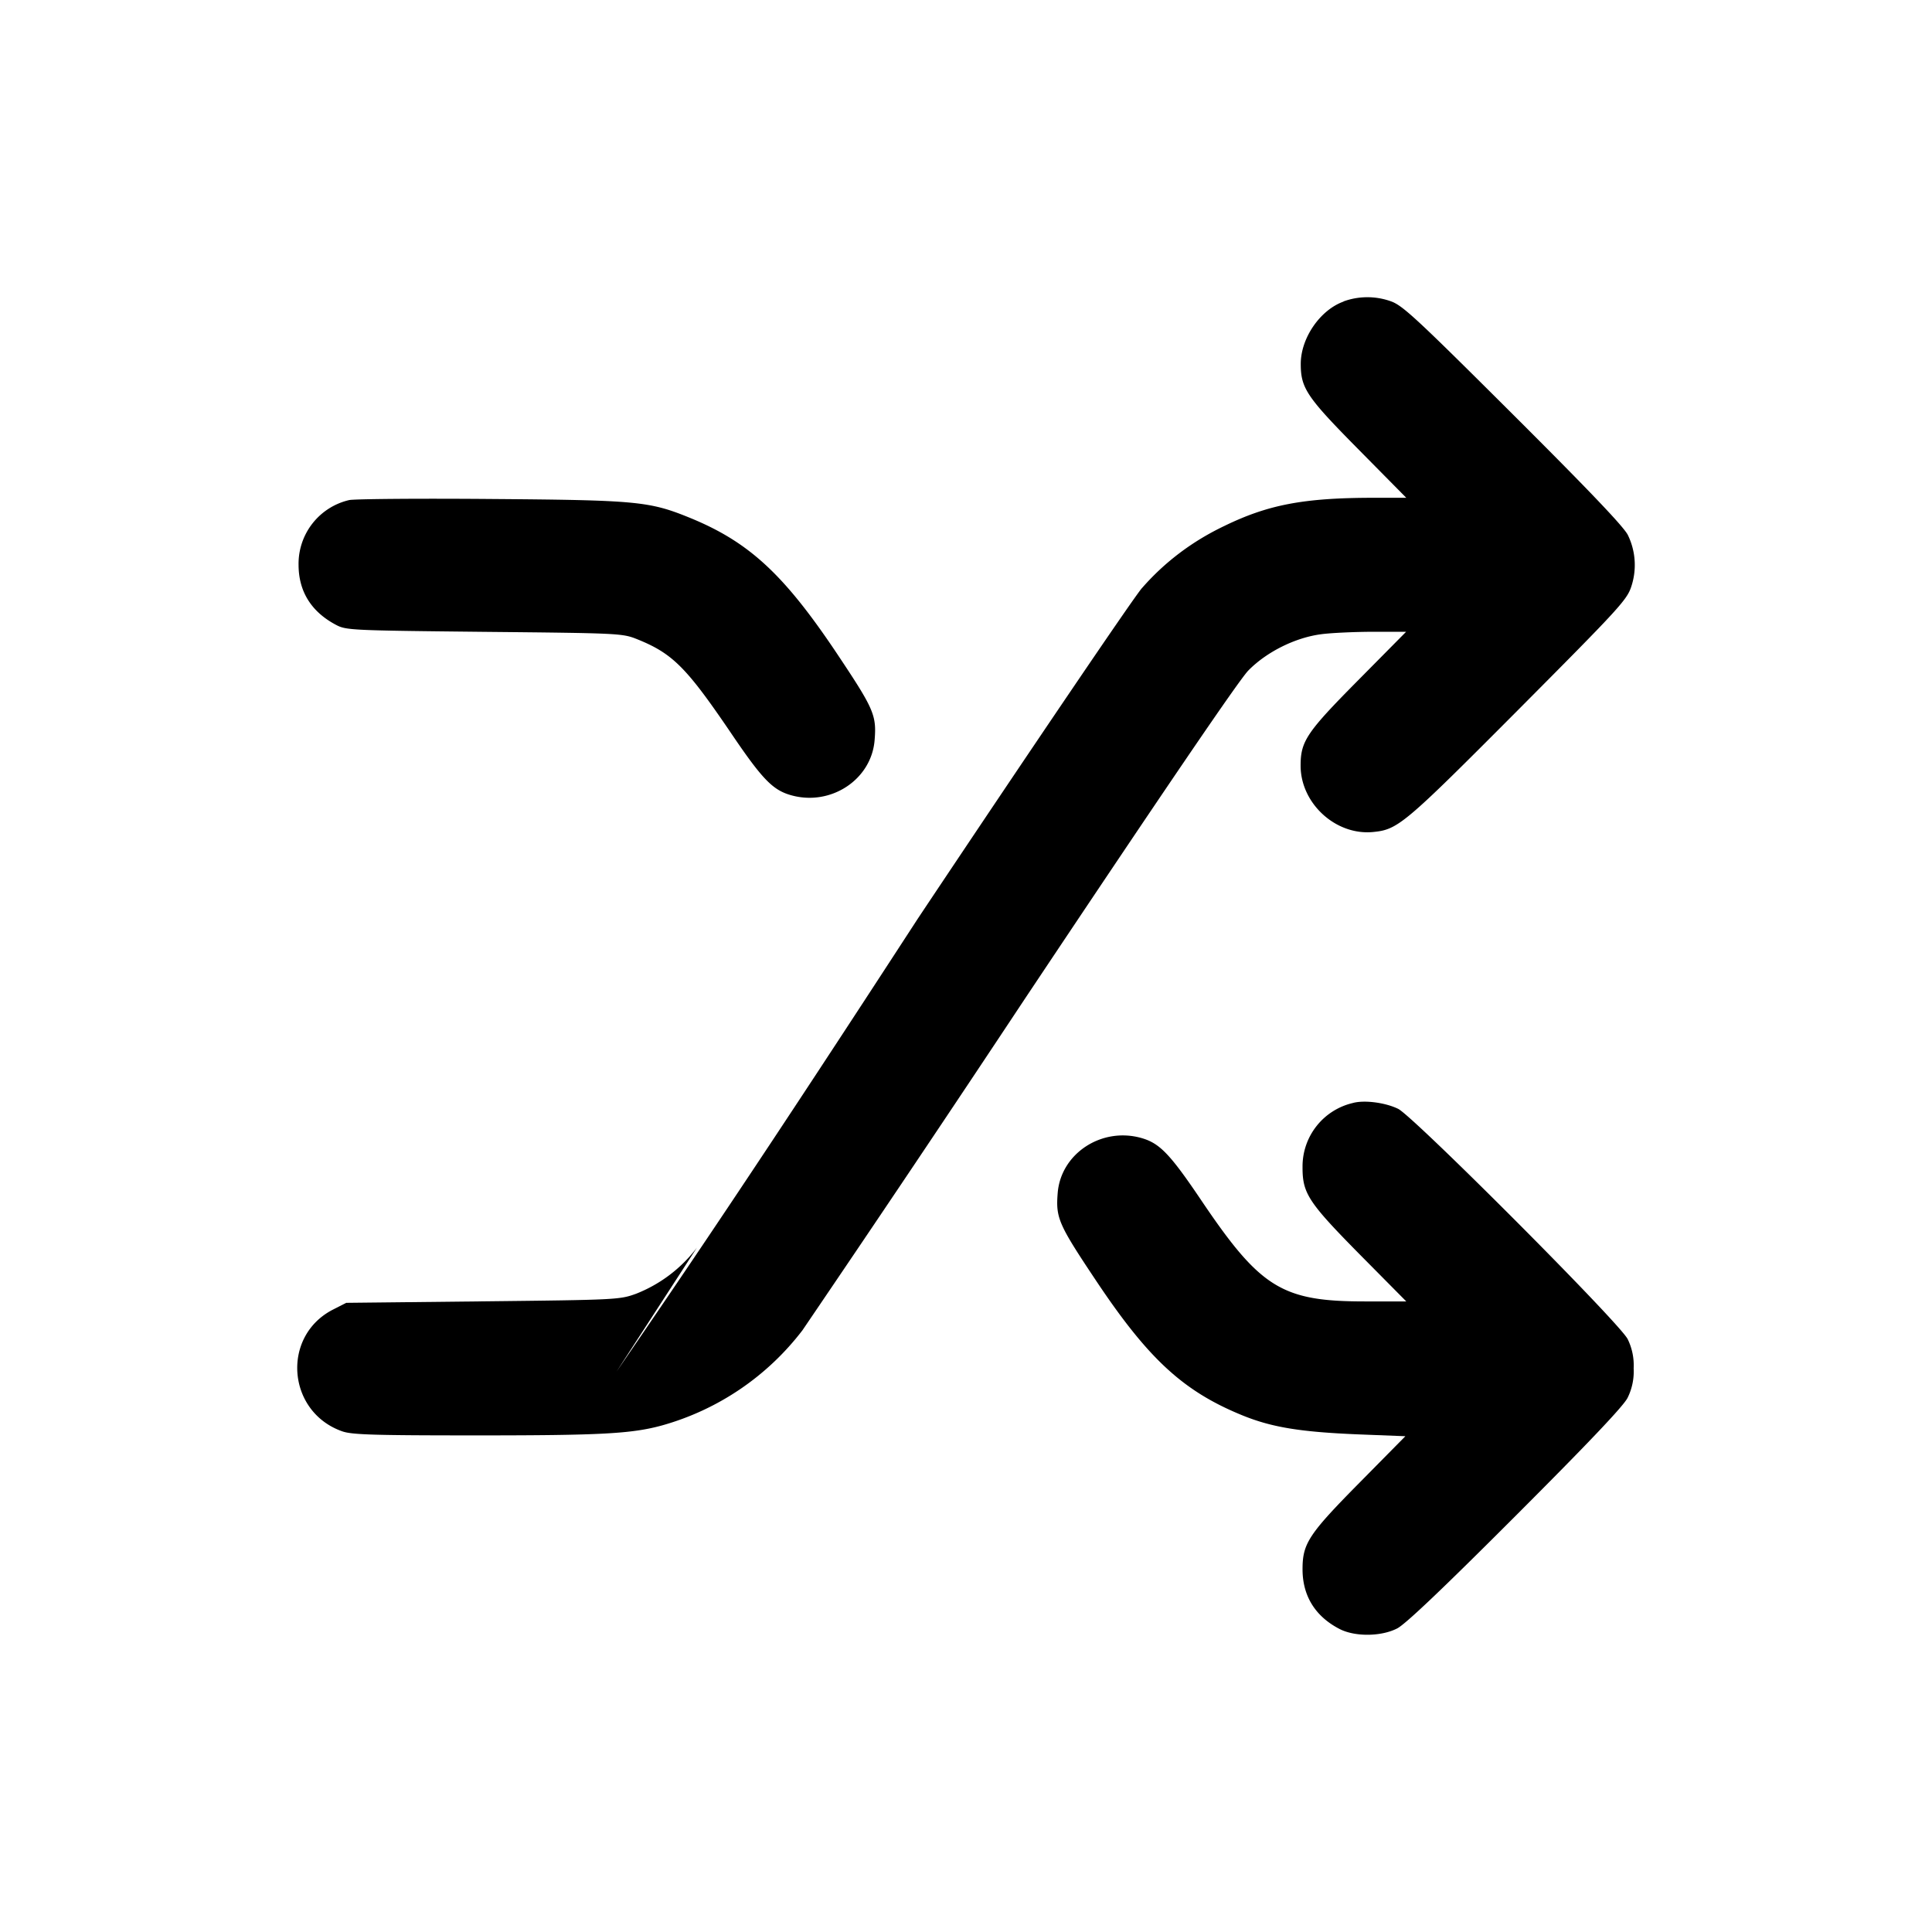 <svg xmlns="http://www.w3.org/2000/svg" width="26" height="26" fill="currentColor" class="sym sym-shuffle-solid" viewBox="0 0 26 26">
  <path d="M18.085 4.057c-.317.111-.58.491-.58.84 0 .327.08.446.77 1.144l.65.658h-.448c-.93.001-1.41.092-1.998.378-.437.208-.807.49-1.108.834l-.004.004c-.116.135-1.472 2.134-3.013 4.444-2.09 3.216-3.069 4.66-4.056 6.098l1.081-1.667a1.9 1.9 0 0 1-.817.62c-.222.081-.262.083-2.065.103l-1.838.02-.18.092c-.695.358-.617 1.375.126 1.637.13.046.422.055 1.817.055 1.666 0 2.08-.022 2.49-.135a3.6 3.6 0 0 0 1.888-1.281l.006-.009a453 453 0 0 0 2.98-4.441c1.839-2.757 2.885-4.295 3.012-4.426.246-.252.634-.445.983-.49.135-.018.447-.032.694-.033h.448l-.65.657c-.69.697-.77.816-.77 1.145 0 .507.471.94.972.893.338-.032.416-.098 1.952-1.64 1.363-1.37 1.468-1.484 1.526-1.663a.92.92 0 0 0-.046-.694c-.055-.111-.516-.595-1.547-1.623-1.314-1.31-1.488-1.47-1.647-1.524a.94.94 0 0 0-.637.005l.006-.001z"/>
  <path d="M4.698 6.73a.88.88 0 0 0-.68.87c0 .357.169.63.498.806.141.076.19.078 2 .097 1.82.018 1.86.02 2.058.099.475.191.66.376 1.25 1.243.434.643.574.787.823.857.534.15 1.08-.21 1.123-.74.028-.338-.009-.421-.507-1.167-.716-1.07-1.185-1.502-1.98-1.827-.545-.222-.71-.238-2.694-.253-.98-.008-1.831 0-1.891.015m13.511 8.113a.876.876 0 0 0-.68.852v.018c0 .349.08.47.781 1.18l.615.621h-.558c-1.11 0-1.402-.179-2.187-1.34-.434-.645-.573-.79-.823-.86-.534-.149-1.08.21-1.123.74-.027.336.009.42.506 1.165.712 1.07 1.183 1.503 1.979 1.828.395.161.78.224 1.554.256l.64.025-.608.616c-.695.703-.776.827-.776 1.175 0 .358.171.634.498.803.205.106.558.104.775-.007.111-.056.618-.538 1.59-1.511.974-.974 1.456-1.481 1.511-1.592a.8.8 0 0 0 .082-.399v.002a.8.8 0 0 0-.084-.401l.002.005c-.109-.217-2.876-2.99-3.086-3.096-.17-.084-.452-.122-.609-.08"/>
</svg>